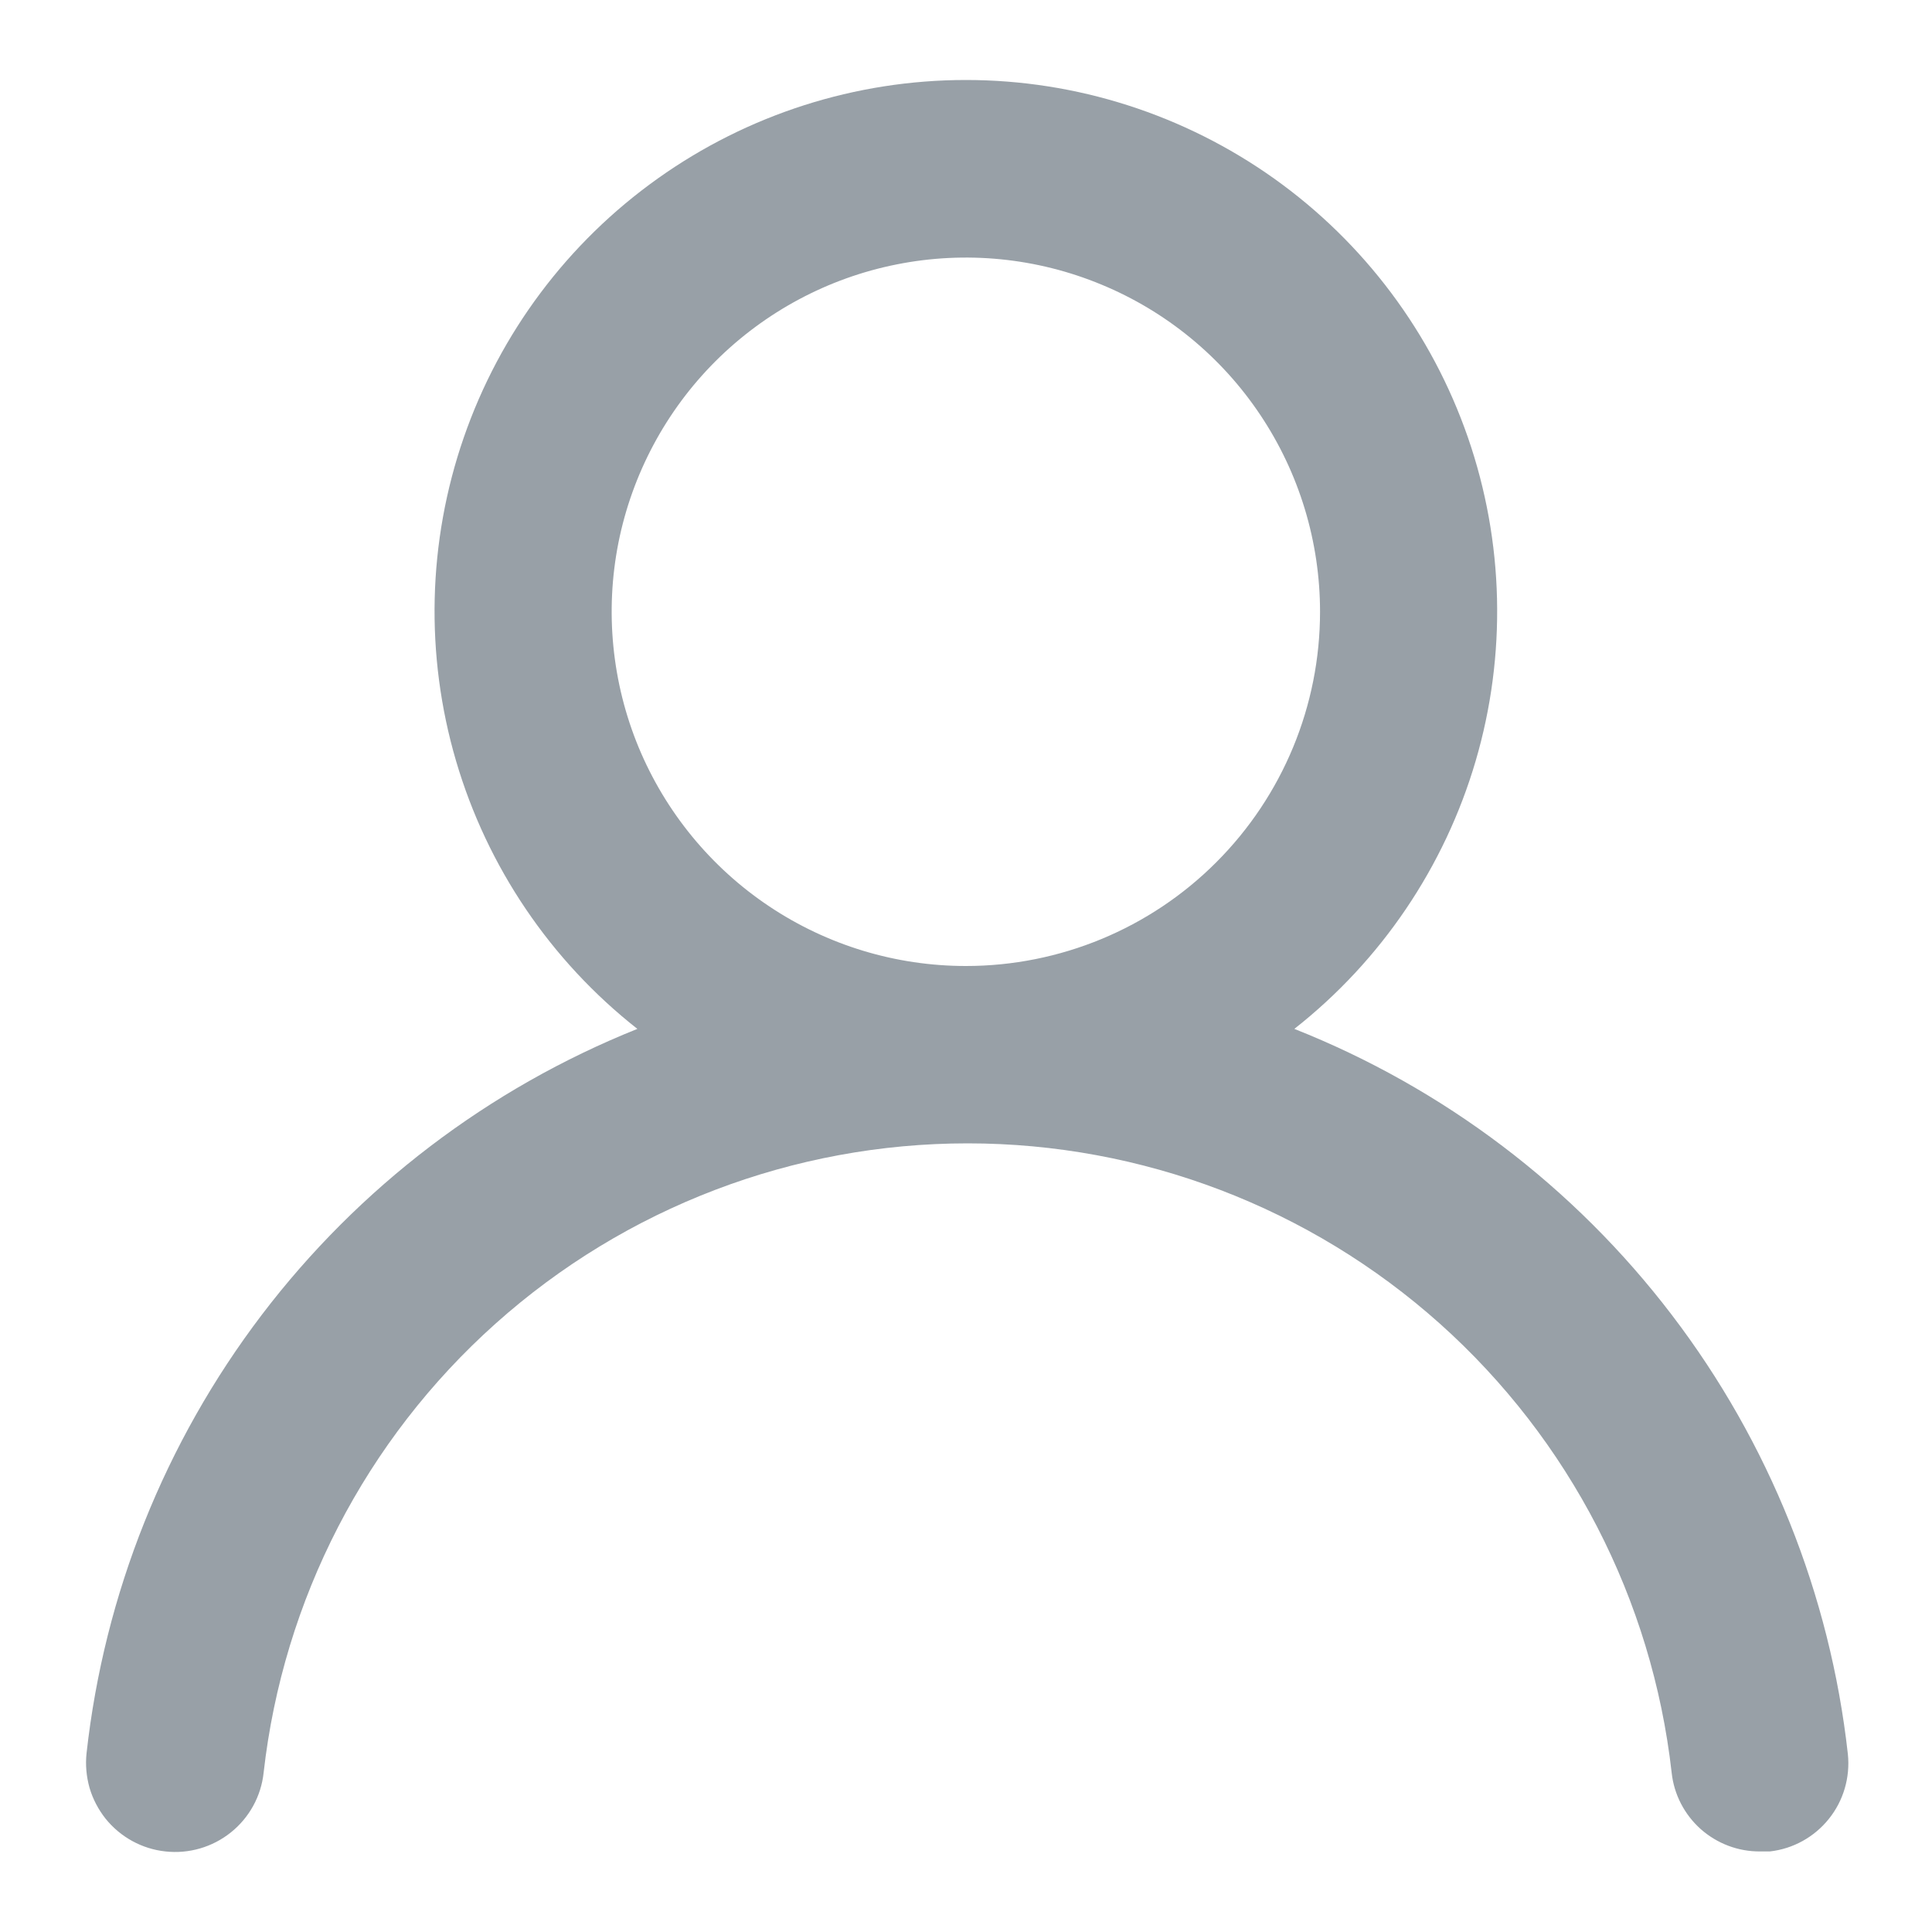 <svg viewBox="0 0 20 20" fill="none" xmlns="http://www.w3.org/2000/svg">
<path d="M13.399 10.651C14.298 9.944 14.954 8.974 15.276 7.877C15.598 6.78 15.57 5.609 15.196 4.529C14.822 3.448 14.12 2.511 13.189 1.848C12.257 1.185 11.142 0.828 9.999 0.828C8.855 0.828 7.74 1.185 6.809 1.848C5.877 2.511 5.175 3.448 4.801 4.529C4.427 5.609 4.399 6.78 4.721 7.877C5.043 8.974 5.699 9.944 6.598 10.651C5.058 11.268 3.714 12.291 2.71 13.611C1.706 14.932 1.079 16.5 0.896 18.149C0.883 18.269 0.894 18.391 0.927 18.508C0.961 18.624 1.018 18.732 1.093 18.827C1.246 19.017 1.469 19.14 1.712 19.166C1.955 19.193 2.199 19.122 2.39 18.969C2.581 18.816 2.703 18.594 2.729 18.351C2.931 16.559 3.785 14.904 5.13 13.702C6.474 12.5 8.214 11.836 10.017 11.836C11.82 11.836 13.56 12.5 14.905 13.702C16.249 14.904 17.103 16.559 17.305 18.351C17.329 18.576 17.437 18.784 17.606 18.935C17.776 19.085 17.994 19.168 18.221 19.166H18.322C18.562 19.139 18.782 19.017 18.933 18.828C19.084 18.64 19.154 18.399 19.129 18.158C18.945 16.505 18.314 14.932 17.305 13.61C16.296 12.287 14.946 11.264 13.399 10.651ZM9.999 10C9.273 10 8.565 9.785 7.962 9.382C7.359 8.979 6.889 8.406 6.611 7.736C6.334 7.066 6.261 6.329 6.402 5.618C6.544 4.907 6.893 4.253 7.406 3.74C7.919 3.228 8.572 2.878 9.283 2.737C9.995 2.595 10.732 2.668 11.402 2.946C12.072 3.223 12.645 3.693 13.047 4.296C13.45 4.899 13.665 5.608 13.665 6.333C13.665 7.306 13.279 8.238 12.591 8.926C11.904 9.614 10.971 10 9.999 10Z" fill="#98A0A7"/>
</svg>
